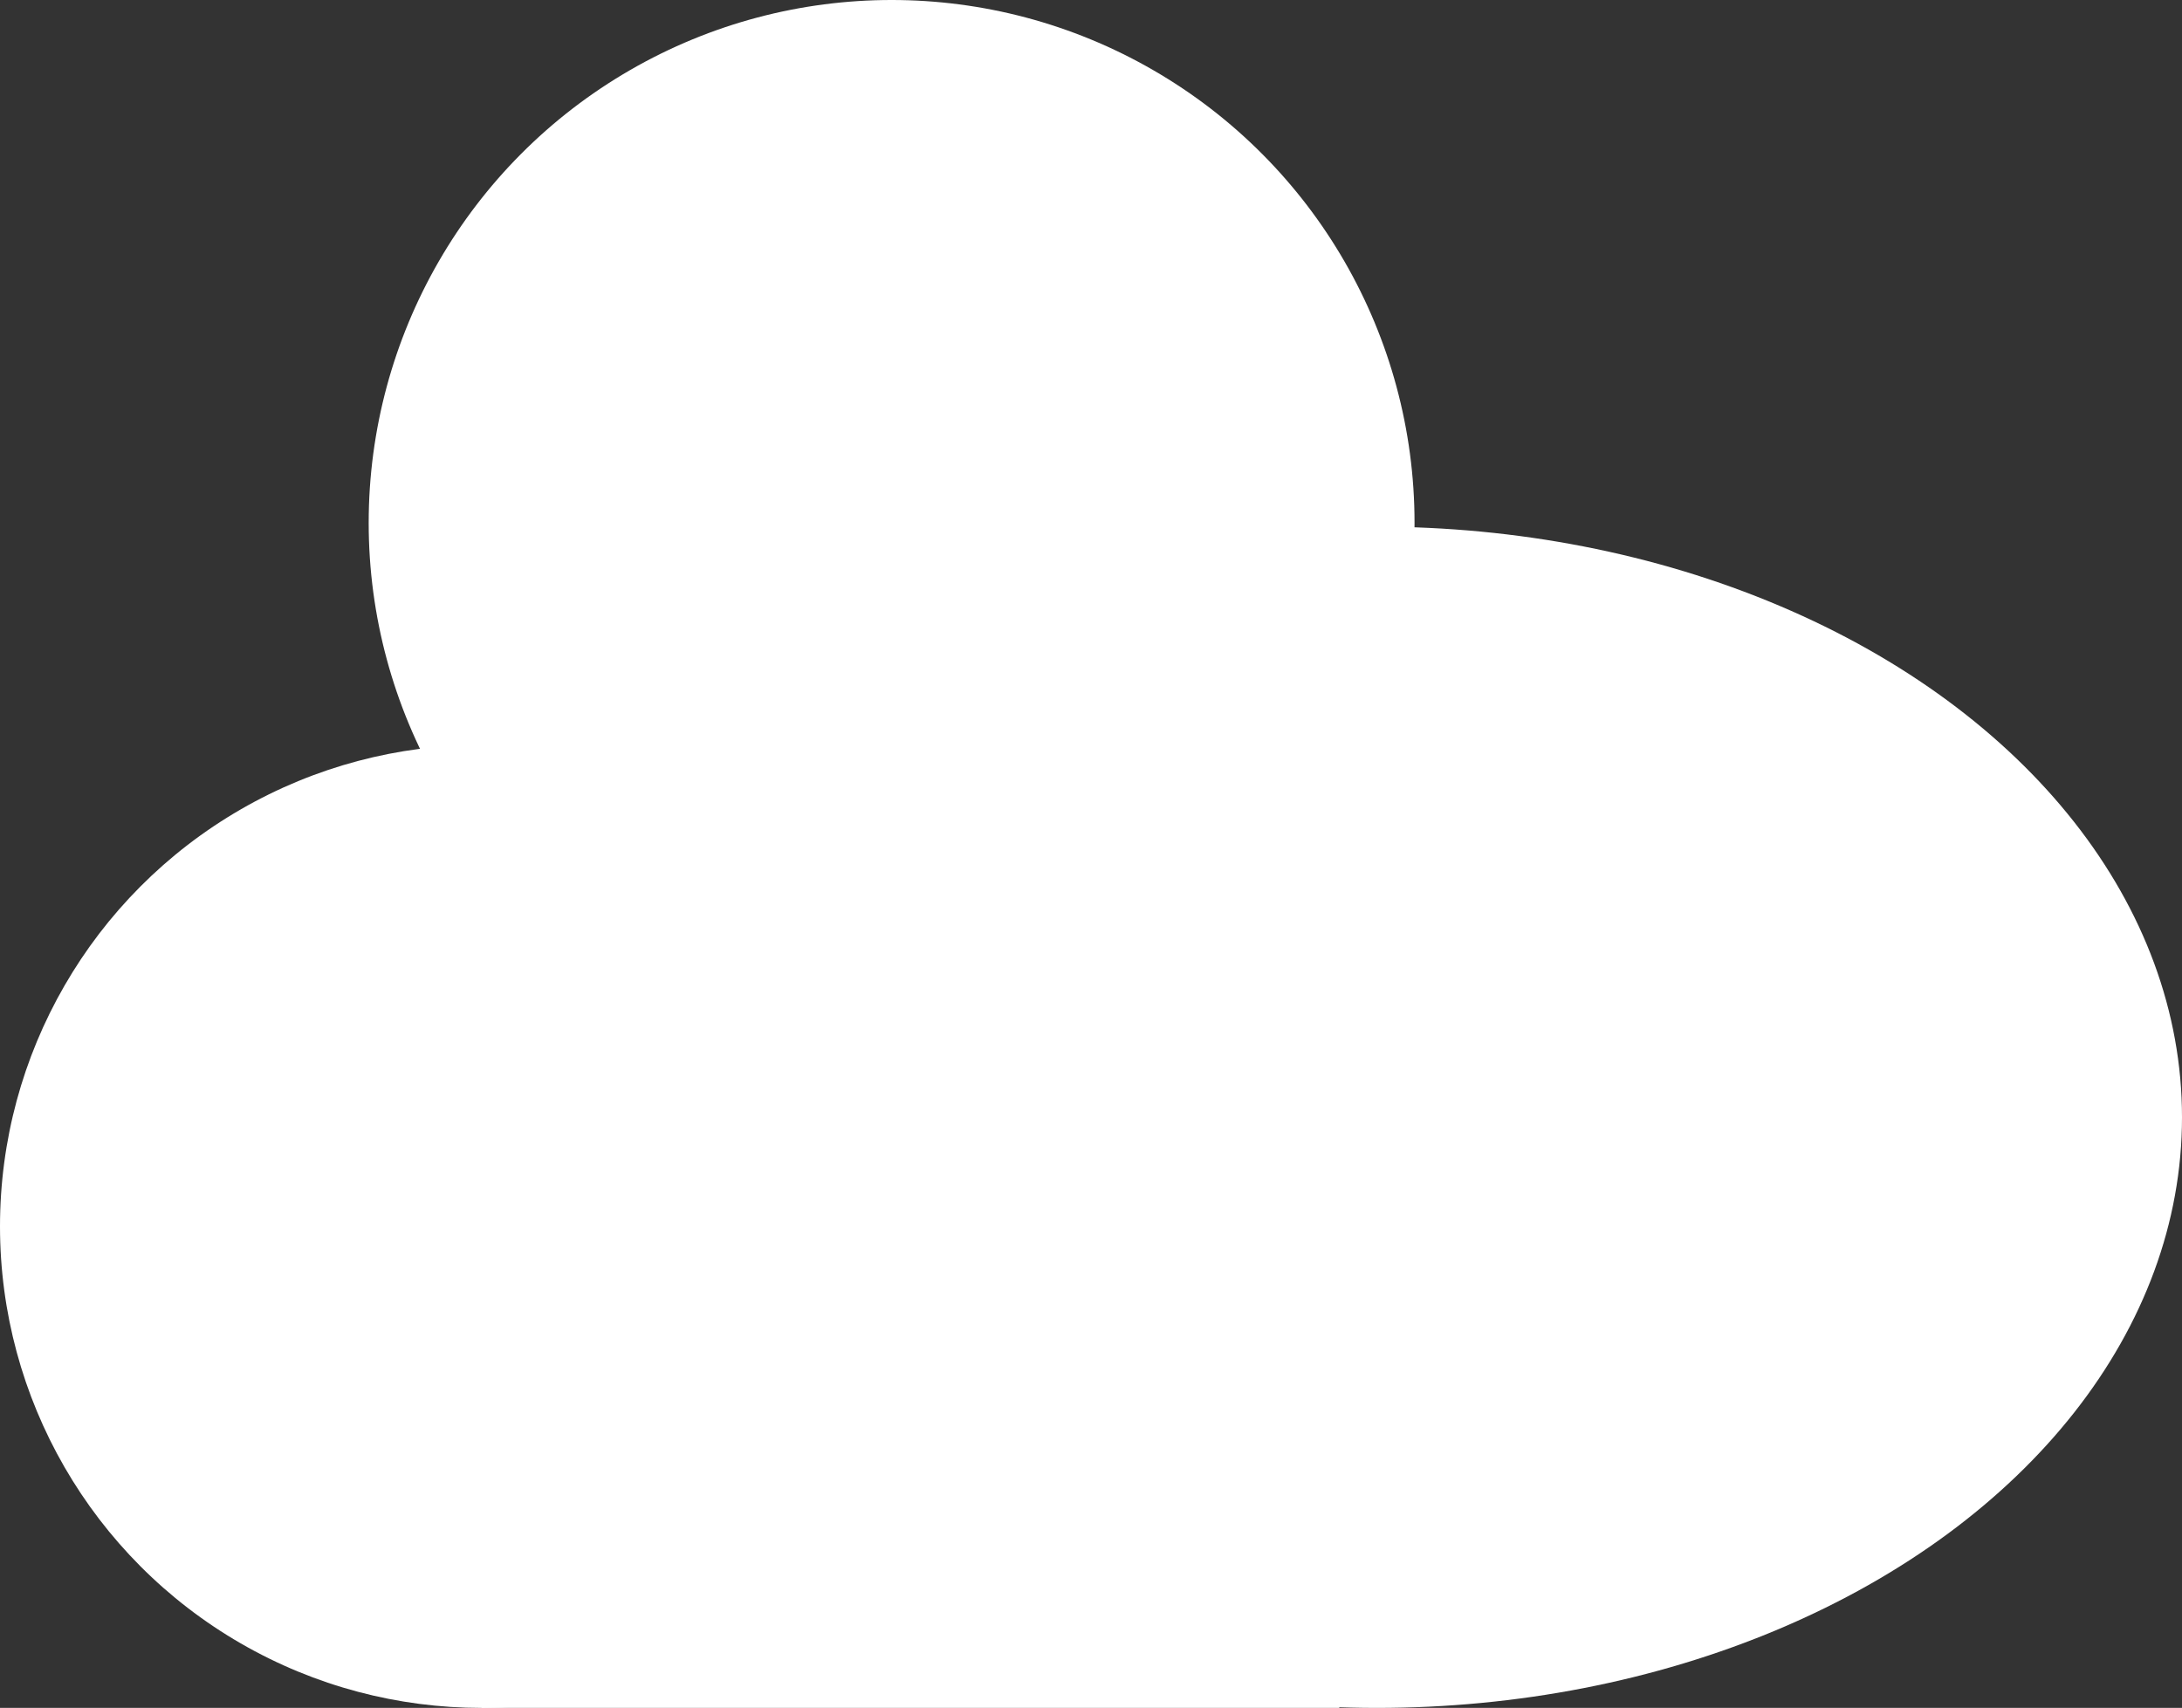 <svg width="290" height="227" viewBox="0 0 290 227" fill="none" xmlns="http://www.w3.org/2000/svg">
<rect x="0" y="0" width="290" height="227" fill="#333333" stroke="none"/>
<circle cx="64" cy="163" r="64" fill="white"/>
<circle cx="118.5" cy="69.5" r="69.5" fill="white"/>
<ellipse cx="183" cy="148.5" rx="107" ry="78.5" fill="white"/>
<rect x="64" y="185" width="114" height="42" fill="white"/>
</svg>
